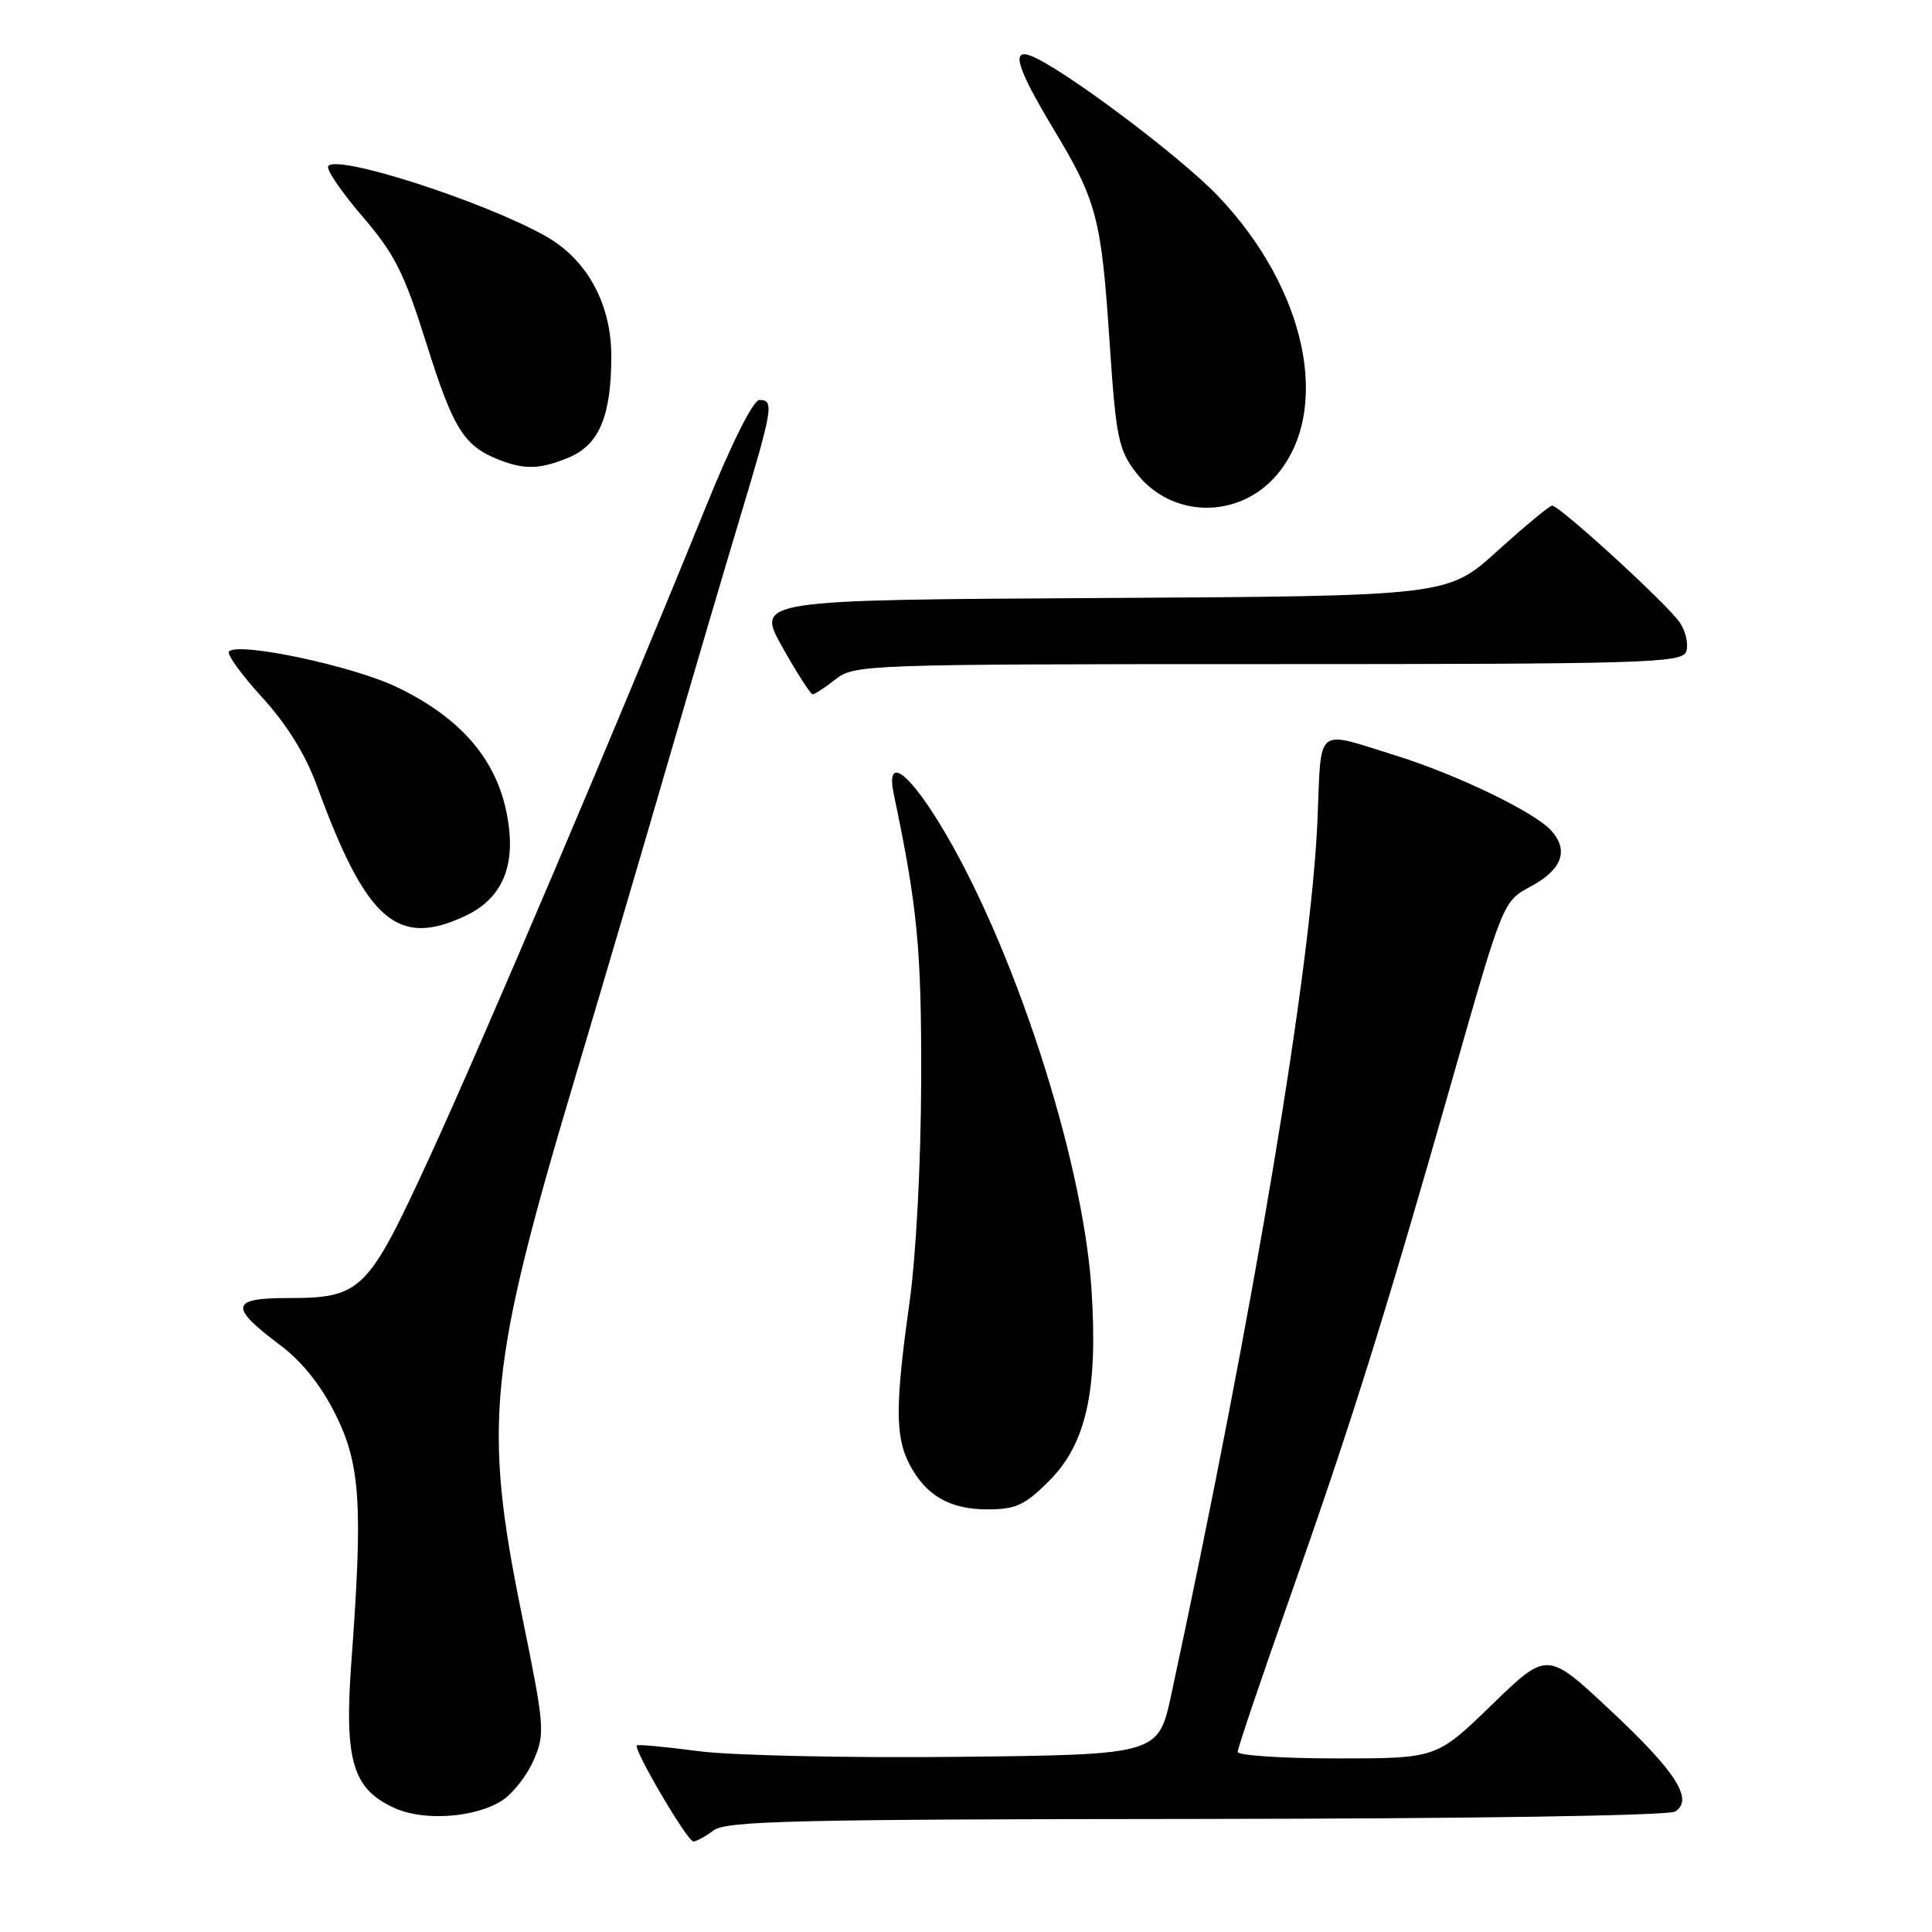 <?xml version="1.0" encoding="UTF-8" standalone="no"?>
<!DOCTYPE svg PUBLIC "-//W3C//DTD SVG 1.1//EN" "http://www.w3.org/Graphics/SVG/1.1/DTD/svg11.dtd" >
<svg xmlns="http://www.w3.org/2000/svg" xmlns:xlink="http://www.w3.org/1999/xlink" version="1.1" viewBox="0 0 256 256">
 <g >
 <path fill="currentColor"
d=" M 94.56 242.53 C 96.22 241.28 105.59 241.06 158.50 241.02 C 194.71 240.99 221.11 240.58 221.96 240.04 C 224.47 238.46 222.07 234.73 213.25 226.50 C 205.00 218.79 205.00 218.79 197.67 225.90 C 190.35 233.00 190.35 233.00 177.17 233.00 C 169.93 233.00 164.00 232.61 164.00 232.13 C 164.00 231.65 167.10 222.49 170.88 211.77 C 179.02 188.70 183.42 174.68 192.45 142.97 C 199.16 119.43 199.16 119.43 202.82 117.47 C 206.99 115.23 207.92 112.67 205.53 110.04 C 203.34 107.61 193.03 102.63 185.00 100.13 C 174.17 96.75 175.10 96.00 174.58 108.50 C 173.78 127.98 166.17 173.54 155.21 224.50 C 153.49 232.50 153.49 232.50 127.00 232.79 C 112.42 232.95 96.94 232.61 92.58 232.04 C 88.23 231.47 84.54 231.12 84.39 231.28 C 83.89 231.77 91.08 244.00 91.87 244.00 C 92.28 244.00 93.49 243.34 94.56 242.53 Z  M 66.57 238.55 C 68.00 237.61 69.88 235.19 70.74 233.17 C 72.24 229.69 72.16 228.71 69.15 214.00 C 63.98 188.64 64.72 181.23 76.33 142.37 C 79.92 130.34 85.40 111.72 88.51 101.00 C 91.62 90.28 95.93 75.65 98.08 68.50 C 102.42 54.09 102.60 53.00 100.63 53.00 C 99.81 53.00 96.96 58.67 93.49 67.25 C 81.92 95.77 64.04 137.87 56.93 153.32 C 48.66 171.27 47.92 172.00 37.98 172.00 C 30.58 172.00 30.39 173.19 37.00 178.14 C 39.98 180.36 42.49 183.49 44.43 187.36 C 47.75 194.00 48.10 199.33 46.57 220.03 C 45.59 233.30 46.69 237.05 52.31 239.59 C 56.22 241.35 63.05 240.85 66.57 238.55 Z  M 139.00 196.24 C 143.94 191.30 145.50 184.26 144.63 170.87 C 143.49 153.37 134.13 124.73 124.38 108.93 C 120.06 101.94 117.39 100.28 118.43 105.23 C 121.58 120.21 122.11 125.77 122.06 143.19 C 122.03 154.14 121.39 166.33 120.51 172.62 C 118.62 186.09 118.61 190.35 120.49 193.99 C 122.65 198.15 125.82 200.00 130.84 200.00 C 134.59 200.00 135.79 199.45 139.00 196.24 Z  M 61.72 121.33 C 66.84 118.90 68.59 114.21 67.01 107.17 C 65.46 100.25 60.75 94.97 52.64 91.07 C 46.78 88.24 31.64 85.03 30.34 86.32 C 30.01 86.66 31.98 89.38 34.71 92.38 C 38.00 95.97 40.48 99.97 42.01 104.16 C 48.56 122.06 52.66 125.63 61.72 121.33 Z  M 110.73 90.00 C 113.20 88.06 114.78 88.00 168.03 88.00 C 217.87 88.00 222.84 87.85 223.42 86.36 C 223.76 85.46 223.40 83.73 222.61 82.53 C 221.07 80.18 206.68 67.00 205.66 67.00 C 205.32 67.00 202.07 69.70 198.43 72.99 C 191.82 78.98 191.82 78.98 145.99 79.24 C 100.16 79.50 100.16 79.50 103.67 85.75 C 105.60 89.19 107.41 92.00 107.68 92.00 C 107.96 92.00 109.33 91.10 110.73 90.00 Z  M 169.24 62.86 C 176.49 54.23 173.09 38.24 161.40 25.98 C 156.34 20.68 140.73 8.98 136.58 7.39 C 133.94 6.38 134.77 9.06 139.53 16.98 C 145.36 26.67 145.92 28.80 147.03 45.38 C 147.87 57.96 148.20 59.57 150.52 62.61 C 155.18 68.73 164.21 68.85 169.24 62.86 Z  M 75.40 60.61 C 79.40 58.93 81.00 55.11 81.00 47.19 C 81.00 40.25 77.78 34.37 72.30 31.29 C 64.05 26.65 44.51 20.37 43.49 22.02 C 43.21 22.46 45.25 25.45 48.01 28.66 C 52.30 33.65 53.55 36.12 56.53 45.60 C 60.04 56.78 61.46 59.07 66.02 60.88 C 69.50 62.27 71.56 62.21 75.40 60.61 Z "/>
</g>
</svg>